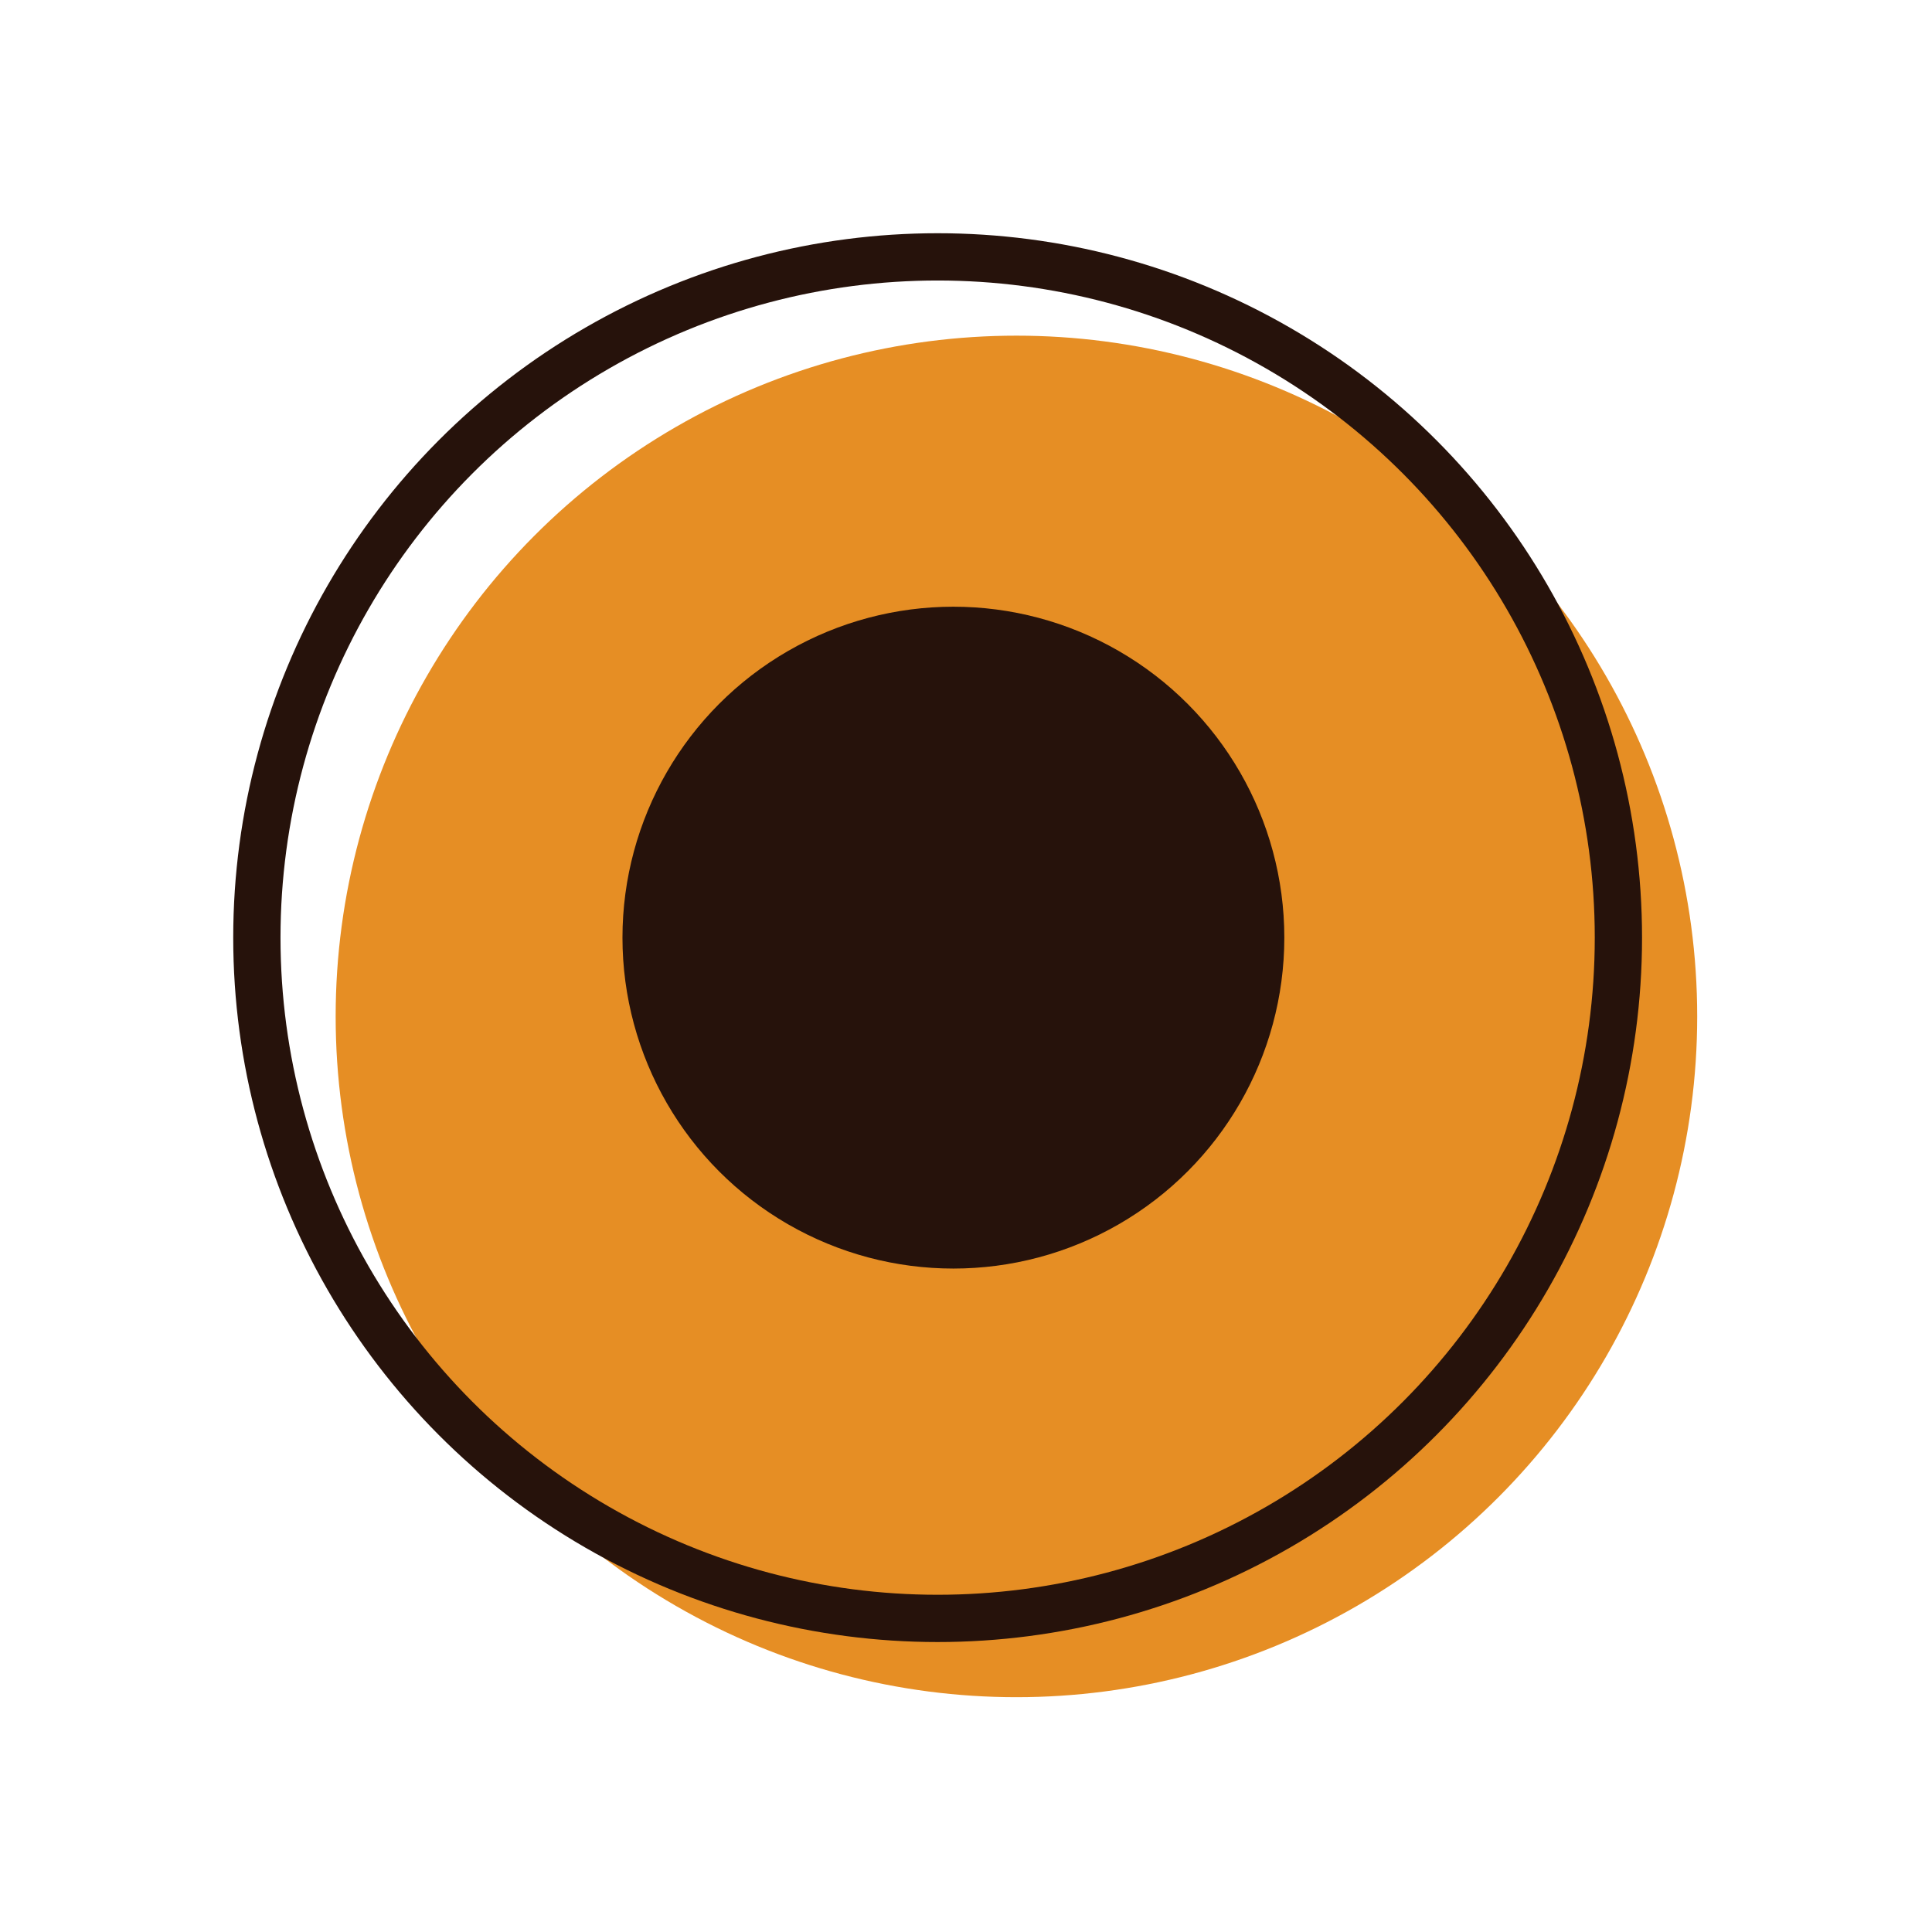 <?xml version="1.0" encoding="utf-8"?>
<!-- Generator: Adobe Illustrator 18.1.1, SVG Export Plug-In . SVG Version: 6.00 Build 0)  -->
<!DOCTYPE svg PUBLIC "-//W3C//DTD SVG 1.1//EN" "http://www.w3.org/Graphics/SVG/1.1/DTD/svg11.dtd">
<svg version="1.1" id="Layer_1" xmlns="http://www.w3.org/2000/svg" xmlns:xlink="http://www.w3.org/1999/xlink" x="0px" y="0px"
	 width="122.6px" height="122.6px" viewBox="0 0 122.6 122.6" style="enable-background:new 0 0 122.6 122.6;" xml:space="preserve"
	>
<style type="text/css">
	.st0{fill:#E68E24;}
	.st1{fill:none;stroke:#26120B;stroke-width:3;stroke-miterlimit:10;}
	.st2{fill:#26120B;stroke:#26120B;stroke-width:6;stroke-miterlimit:10;}
</style>
<circle class="st0" cx="64.5" cy="64.5" r="43.2"/>
<circle class="st1" cx="59.5" cy="59.5" r="43.2"/>
<circle class="st2" cx="60.5" cy="59.5" r="18"/>
</svg>
